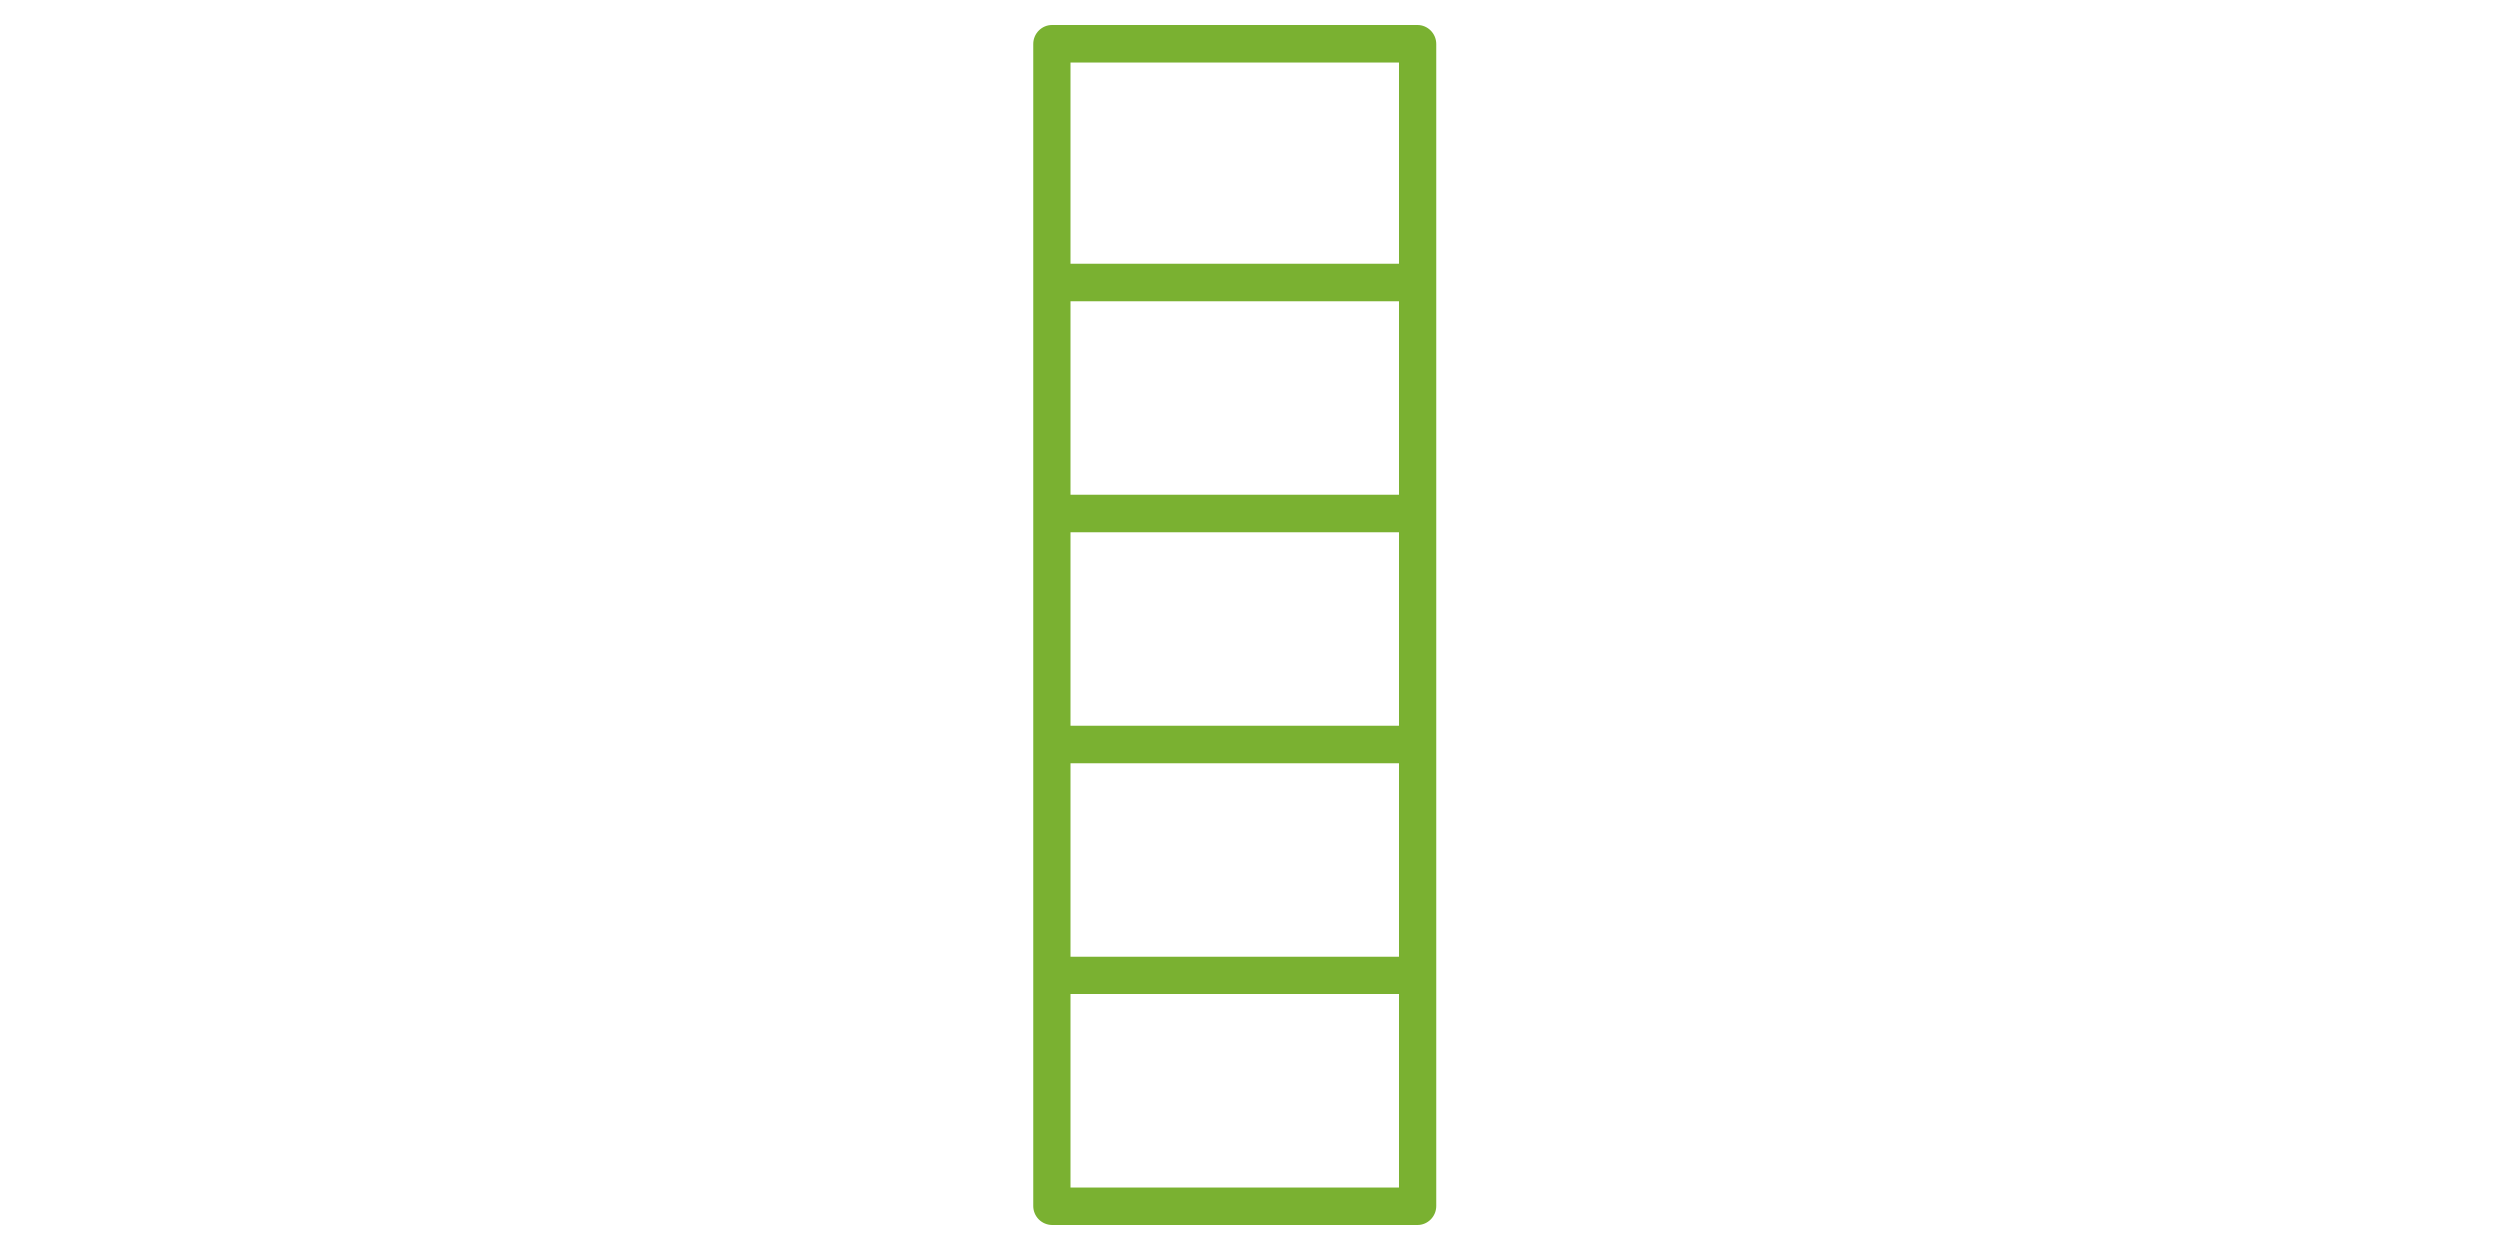<svg width="100" height="50" viewBox="0 0 100 50" fill="none" xmlns="http://www.w3.org/2000/svg">
<path d="M41.33 48.24V1.76C41.33 1.34 41.67 1 42.08 1H56.7C57.11 1 57.45 1.34 57.45 1.76V48.24C57.45 48.66 57.11 49 56.7 49H42.08C41.88 48.997 41.69 48.916 41.549 48.774C41.409 48.632 41.33 48.44 41.33 48.24ZM42.82 10.55H55.96V2.5H42.82V10.55ZM42.82 19.79H55.96V12.05H42.82V19.79ZM42.82 29.03H55.96V21.29H42.82V29.03ZM42.82 38.27H55.96V30.53H42.82V38.27ZM42.82 47.5H55.96V39.76H42.82V47.5Z" fill="#7ab131"/>
</svg>
